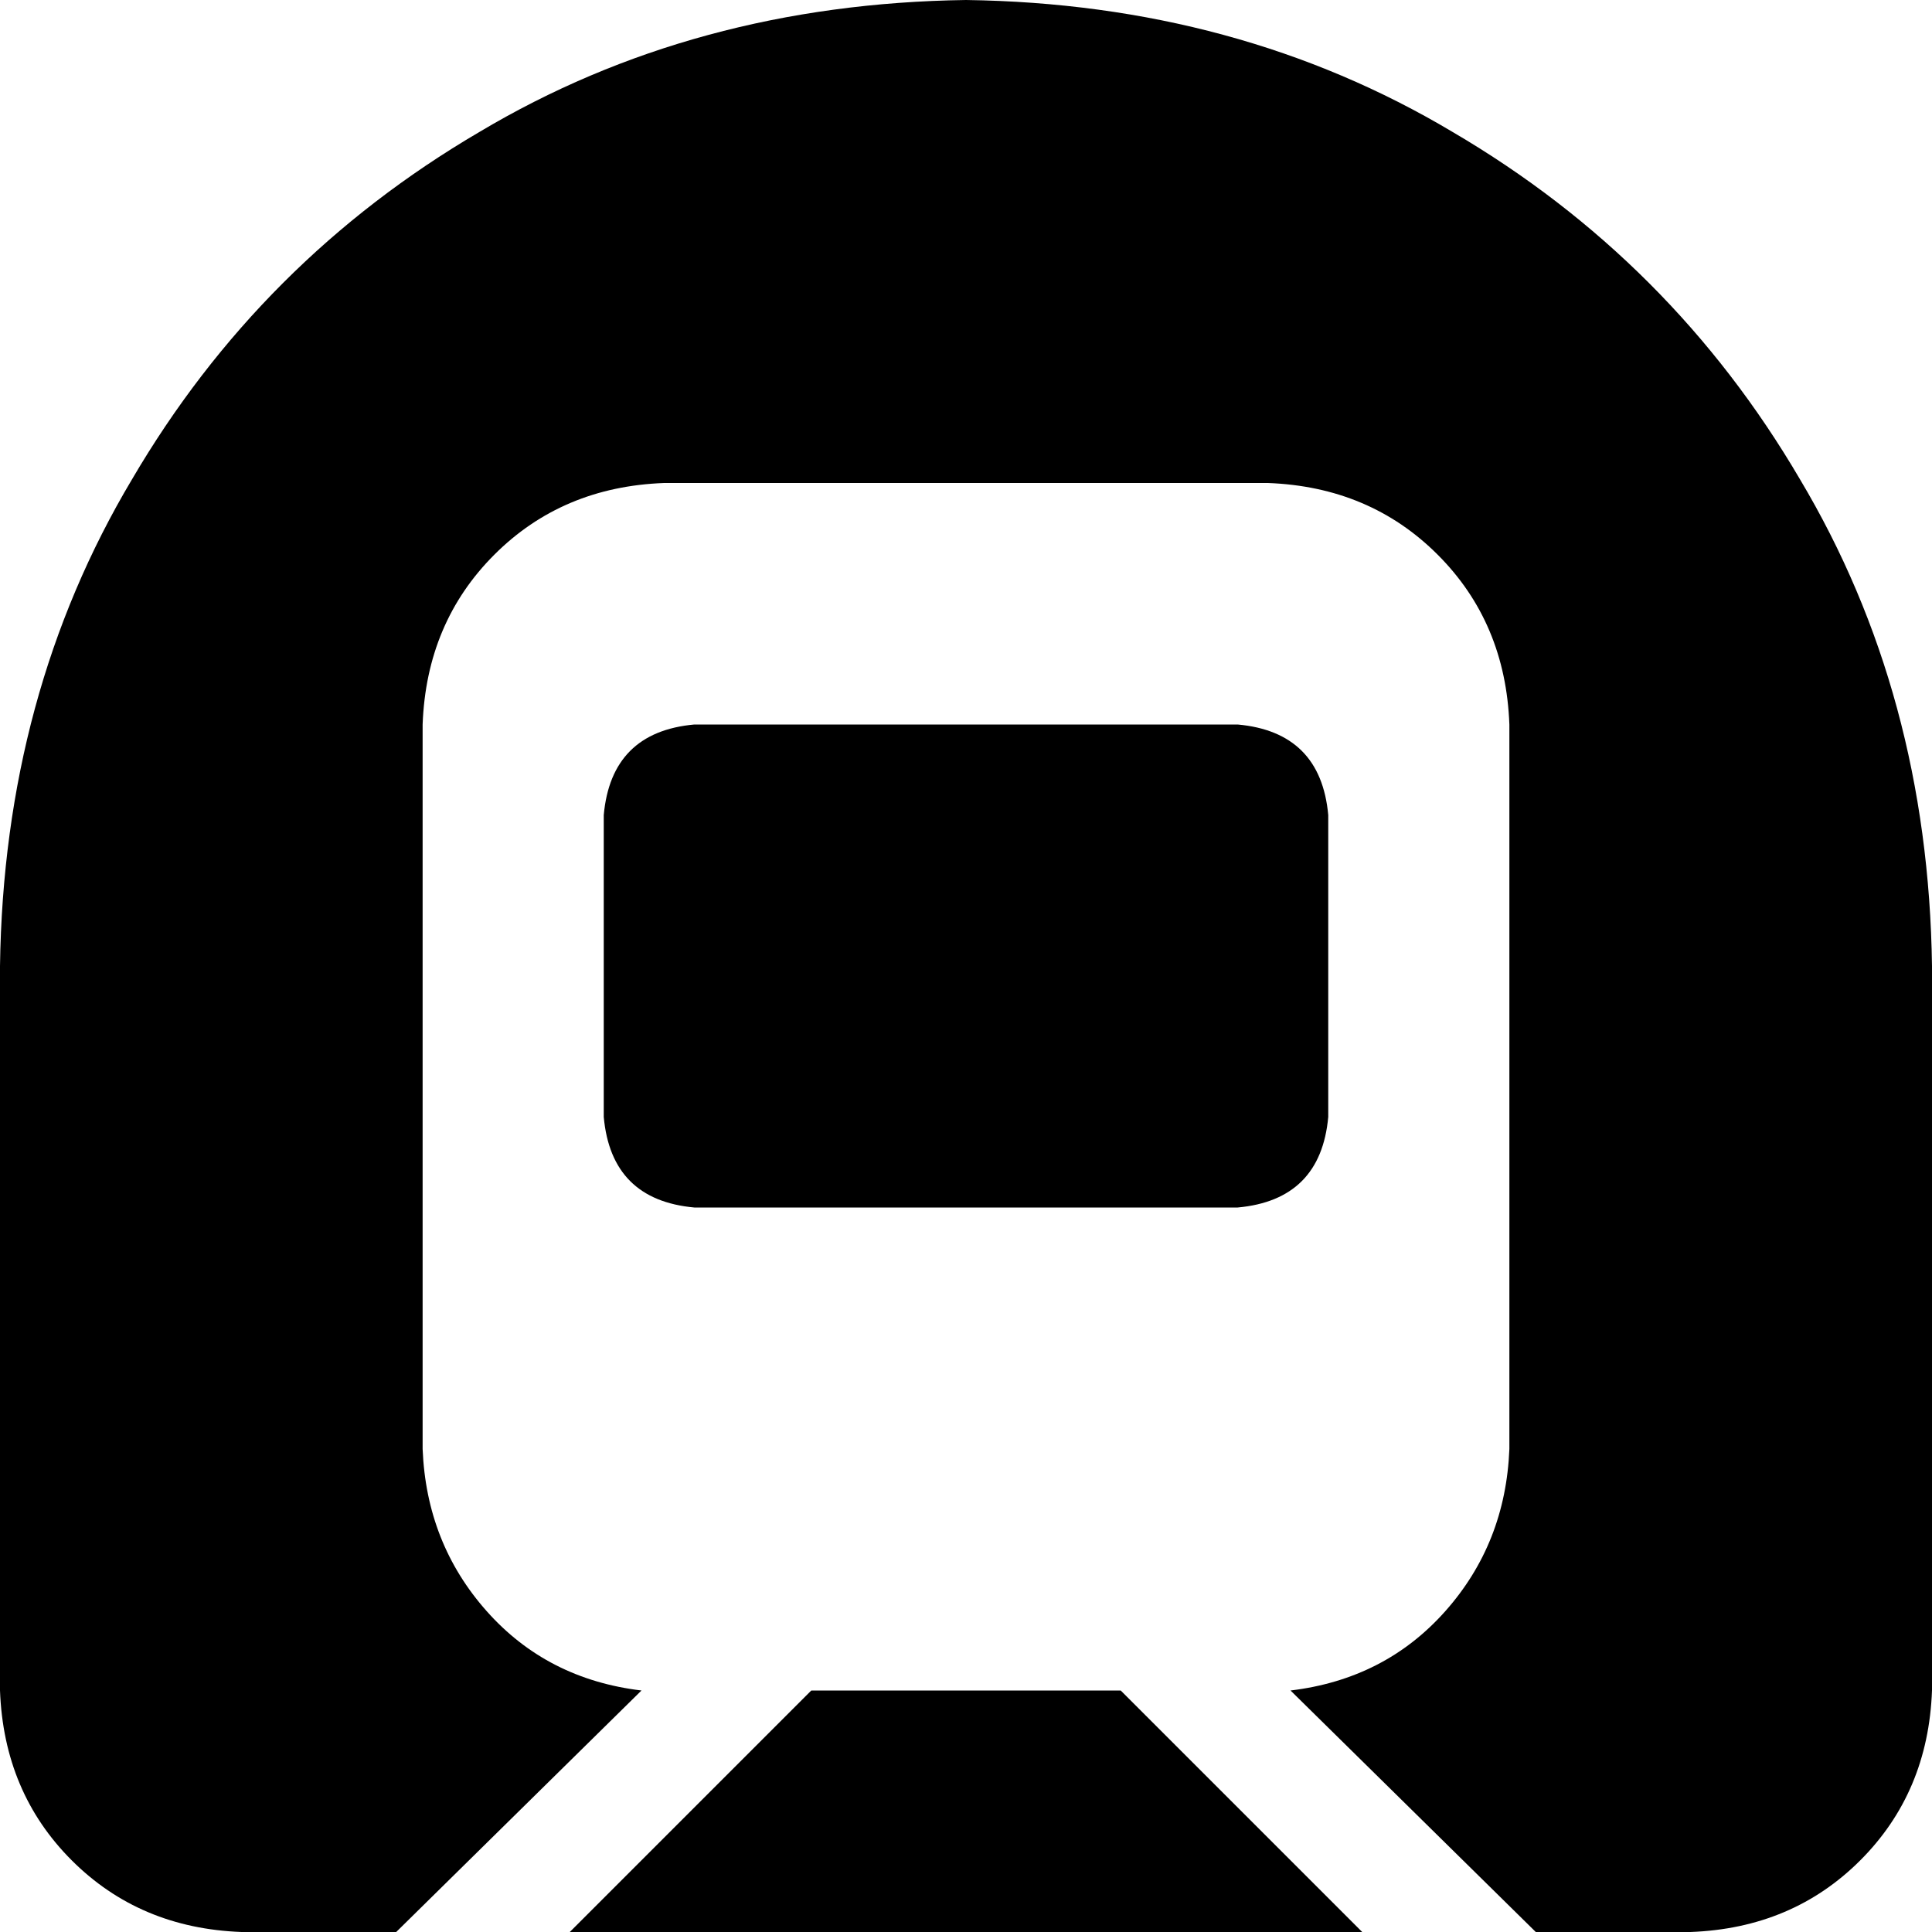 <svg xmlns="http://www.w3.org/2000/svg" viewBox="0 0 512 512">
    <path d="M 256 0 Q 184 1 127 35 L 127 35 Q 69 69 35 127 L 35 127 Q 1 184 0 256 L 0 448 Q 1 475 19 493 Q 37 511 64 512 L 105 512 L 170 448 Q 145 445 129 427 Q 113 409 112 384 L 112 192 Q 113 165 131 147 Q 149 129 176 128 L 336 128 Q 363 129 381 147 Q 399 165 400 192 L 400 384 Q 399 409 383 427 Q 367 445 342 448 L 407 512 L 448 512 Q 475 511 493 493 Q 511 475 512 448 L 512 256 Q 511 184 477 127 Q 443 69 385 35 Q 328 1 256 0 L 256 0 Z M 361 512 L 297 448 L 215 448 L 151 512 L 361 512 L 361 512 Z M 160 216 L 160 296 Q 162 318 184 320 L 328 320 Q 350 318 352 296 L 352 216 Q 350 194 328 192 L 184 192 Q 162 194 160 216 L 160 216 Z"/>
</svg>
